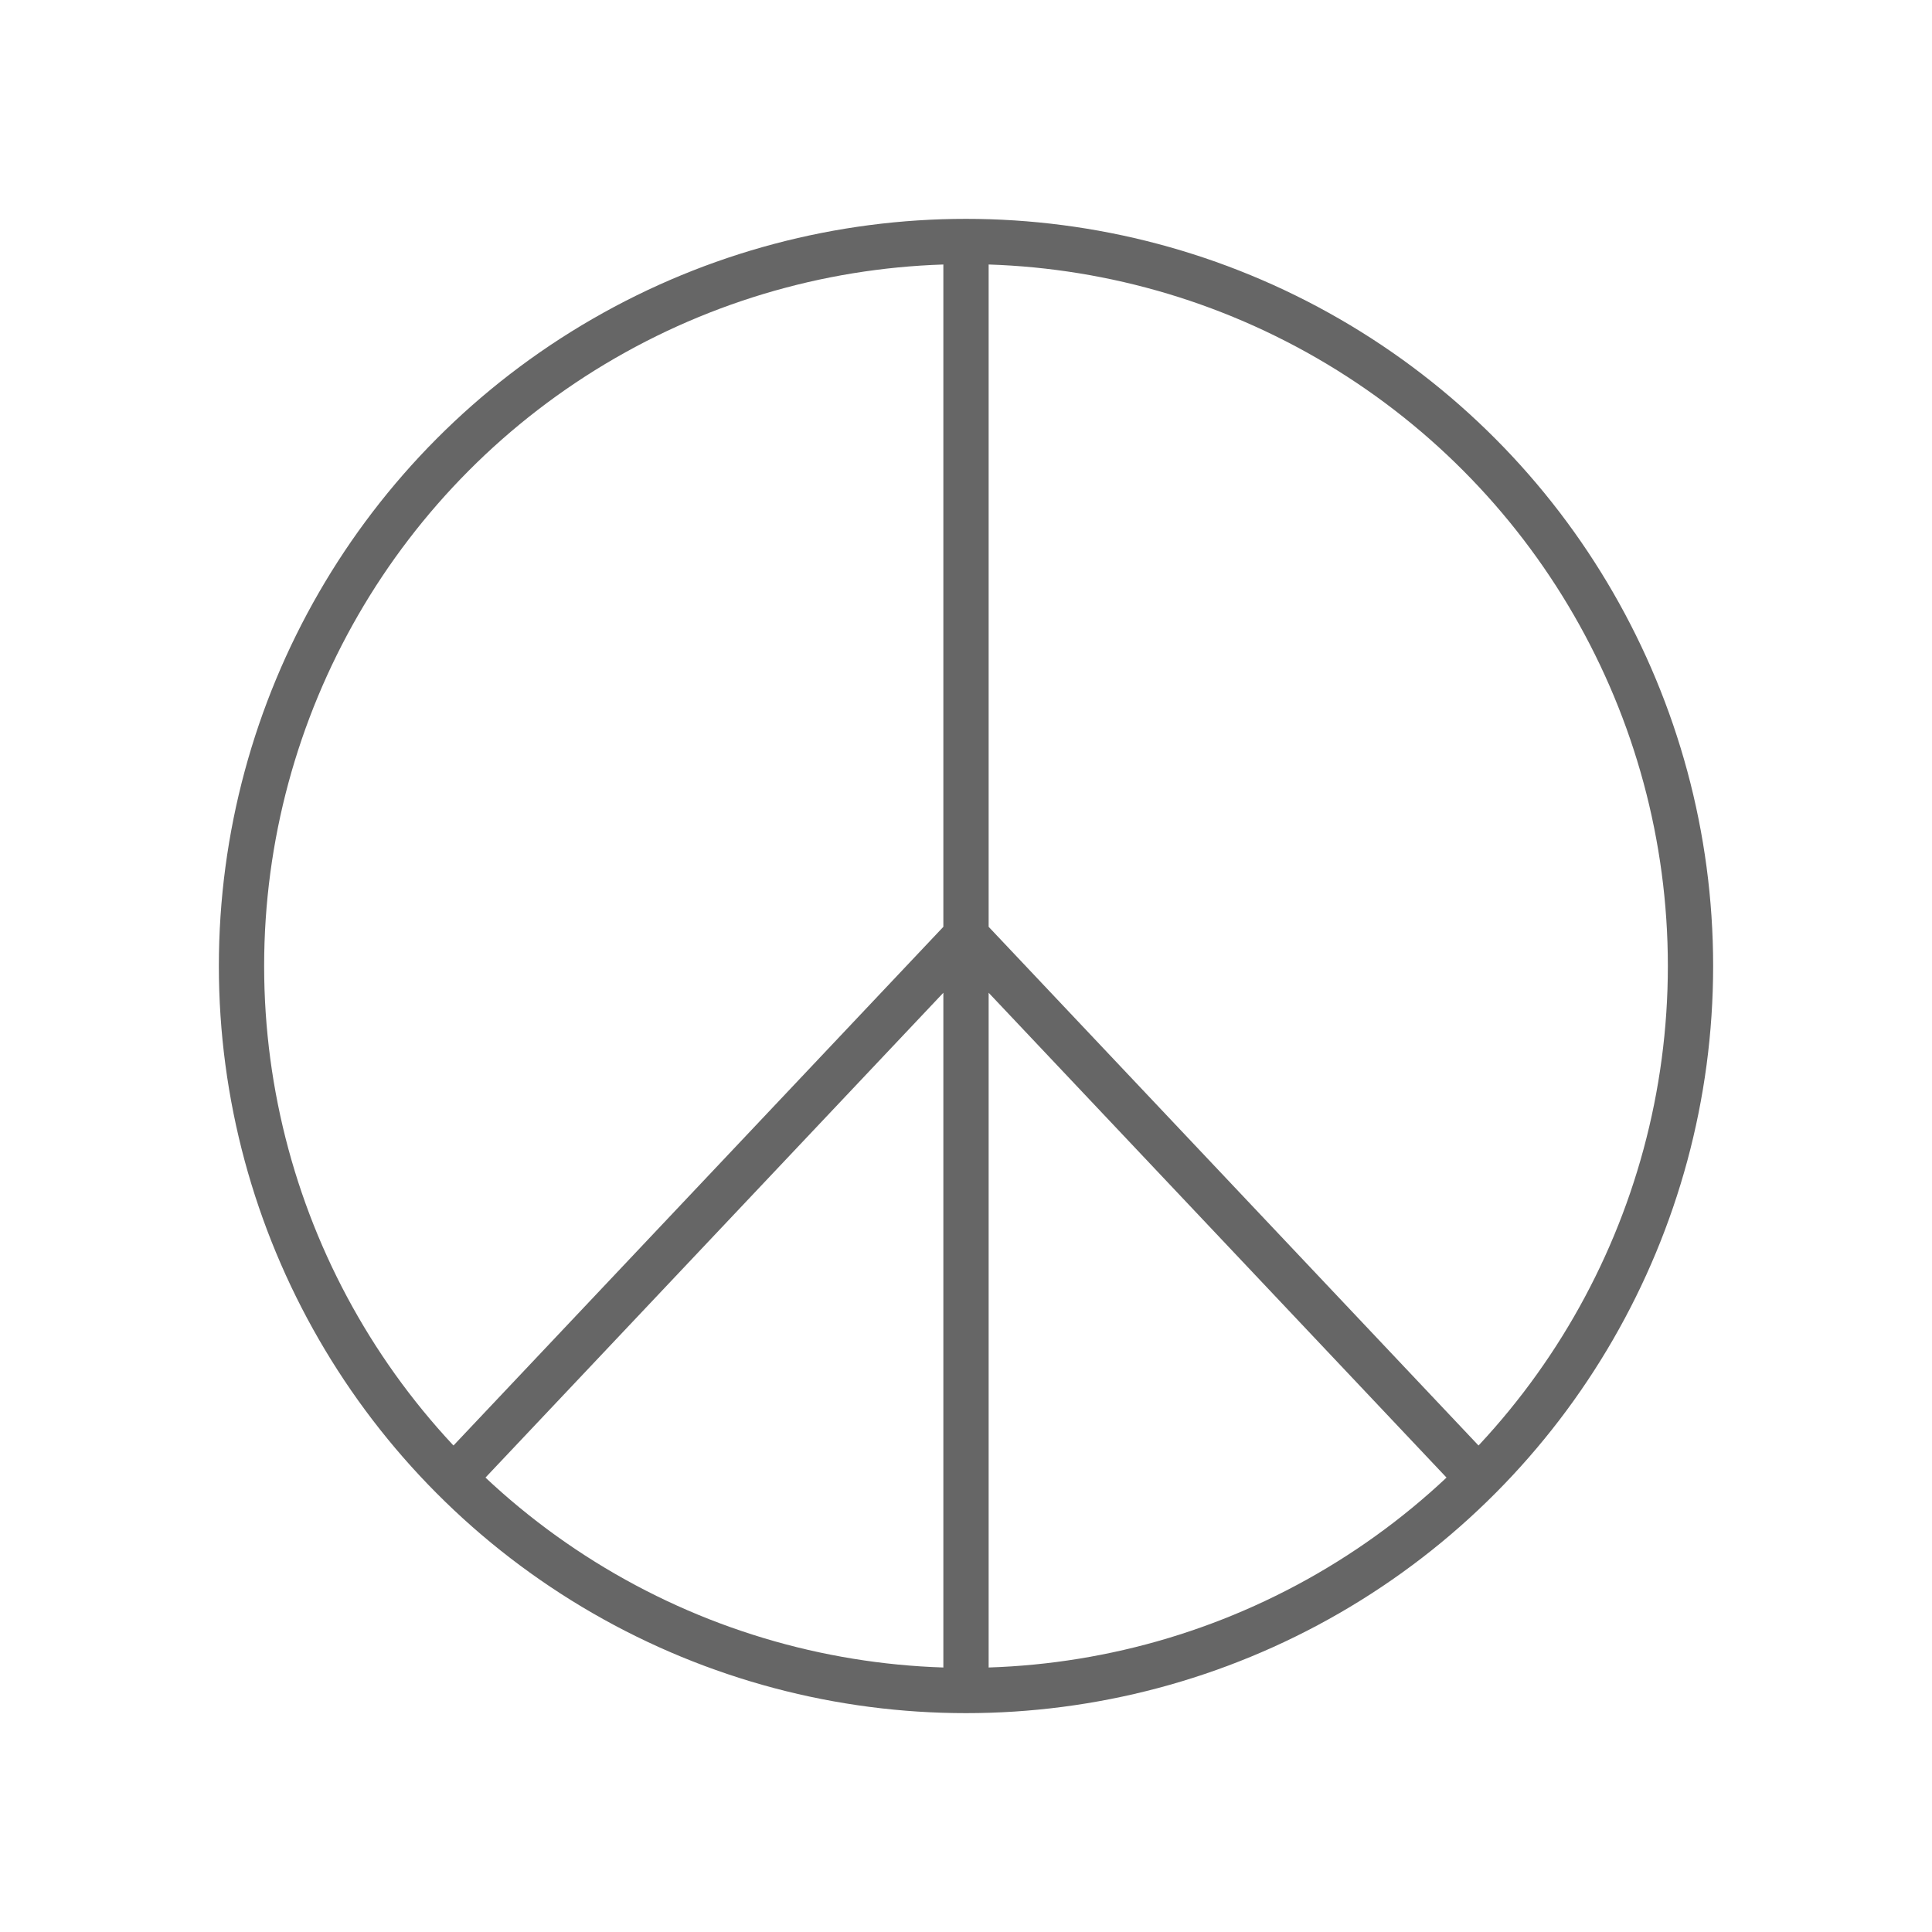 <svg xmlns="http://www.w3.org/2000/svg" viewBox="0 0 128 128" fill="none" stroke="#666" stroke-width="3" stroke-linejoin="round"><circle cx="64" cy="64" r="48"/><path d="M64 16v96M98 98 64 62 30 98"/></svg>
